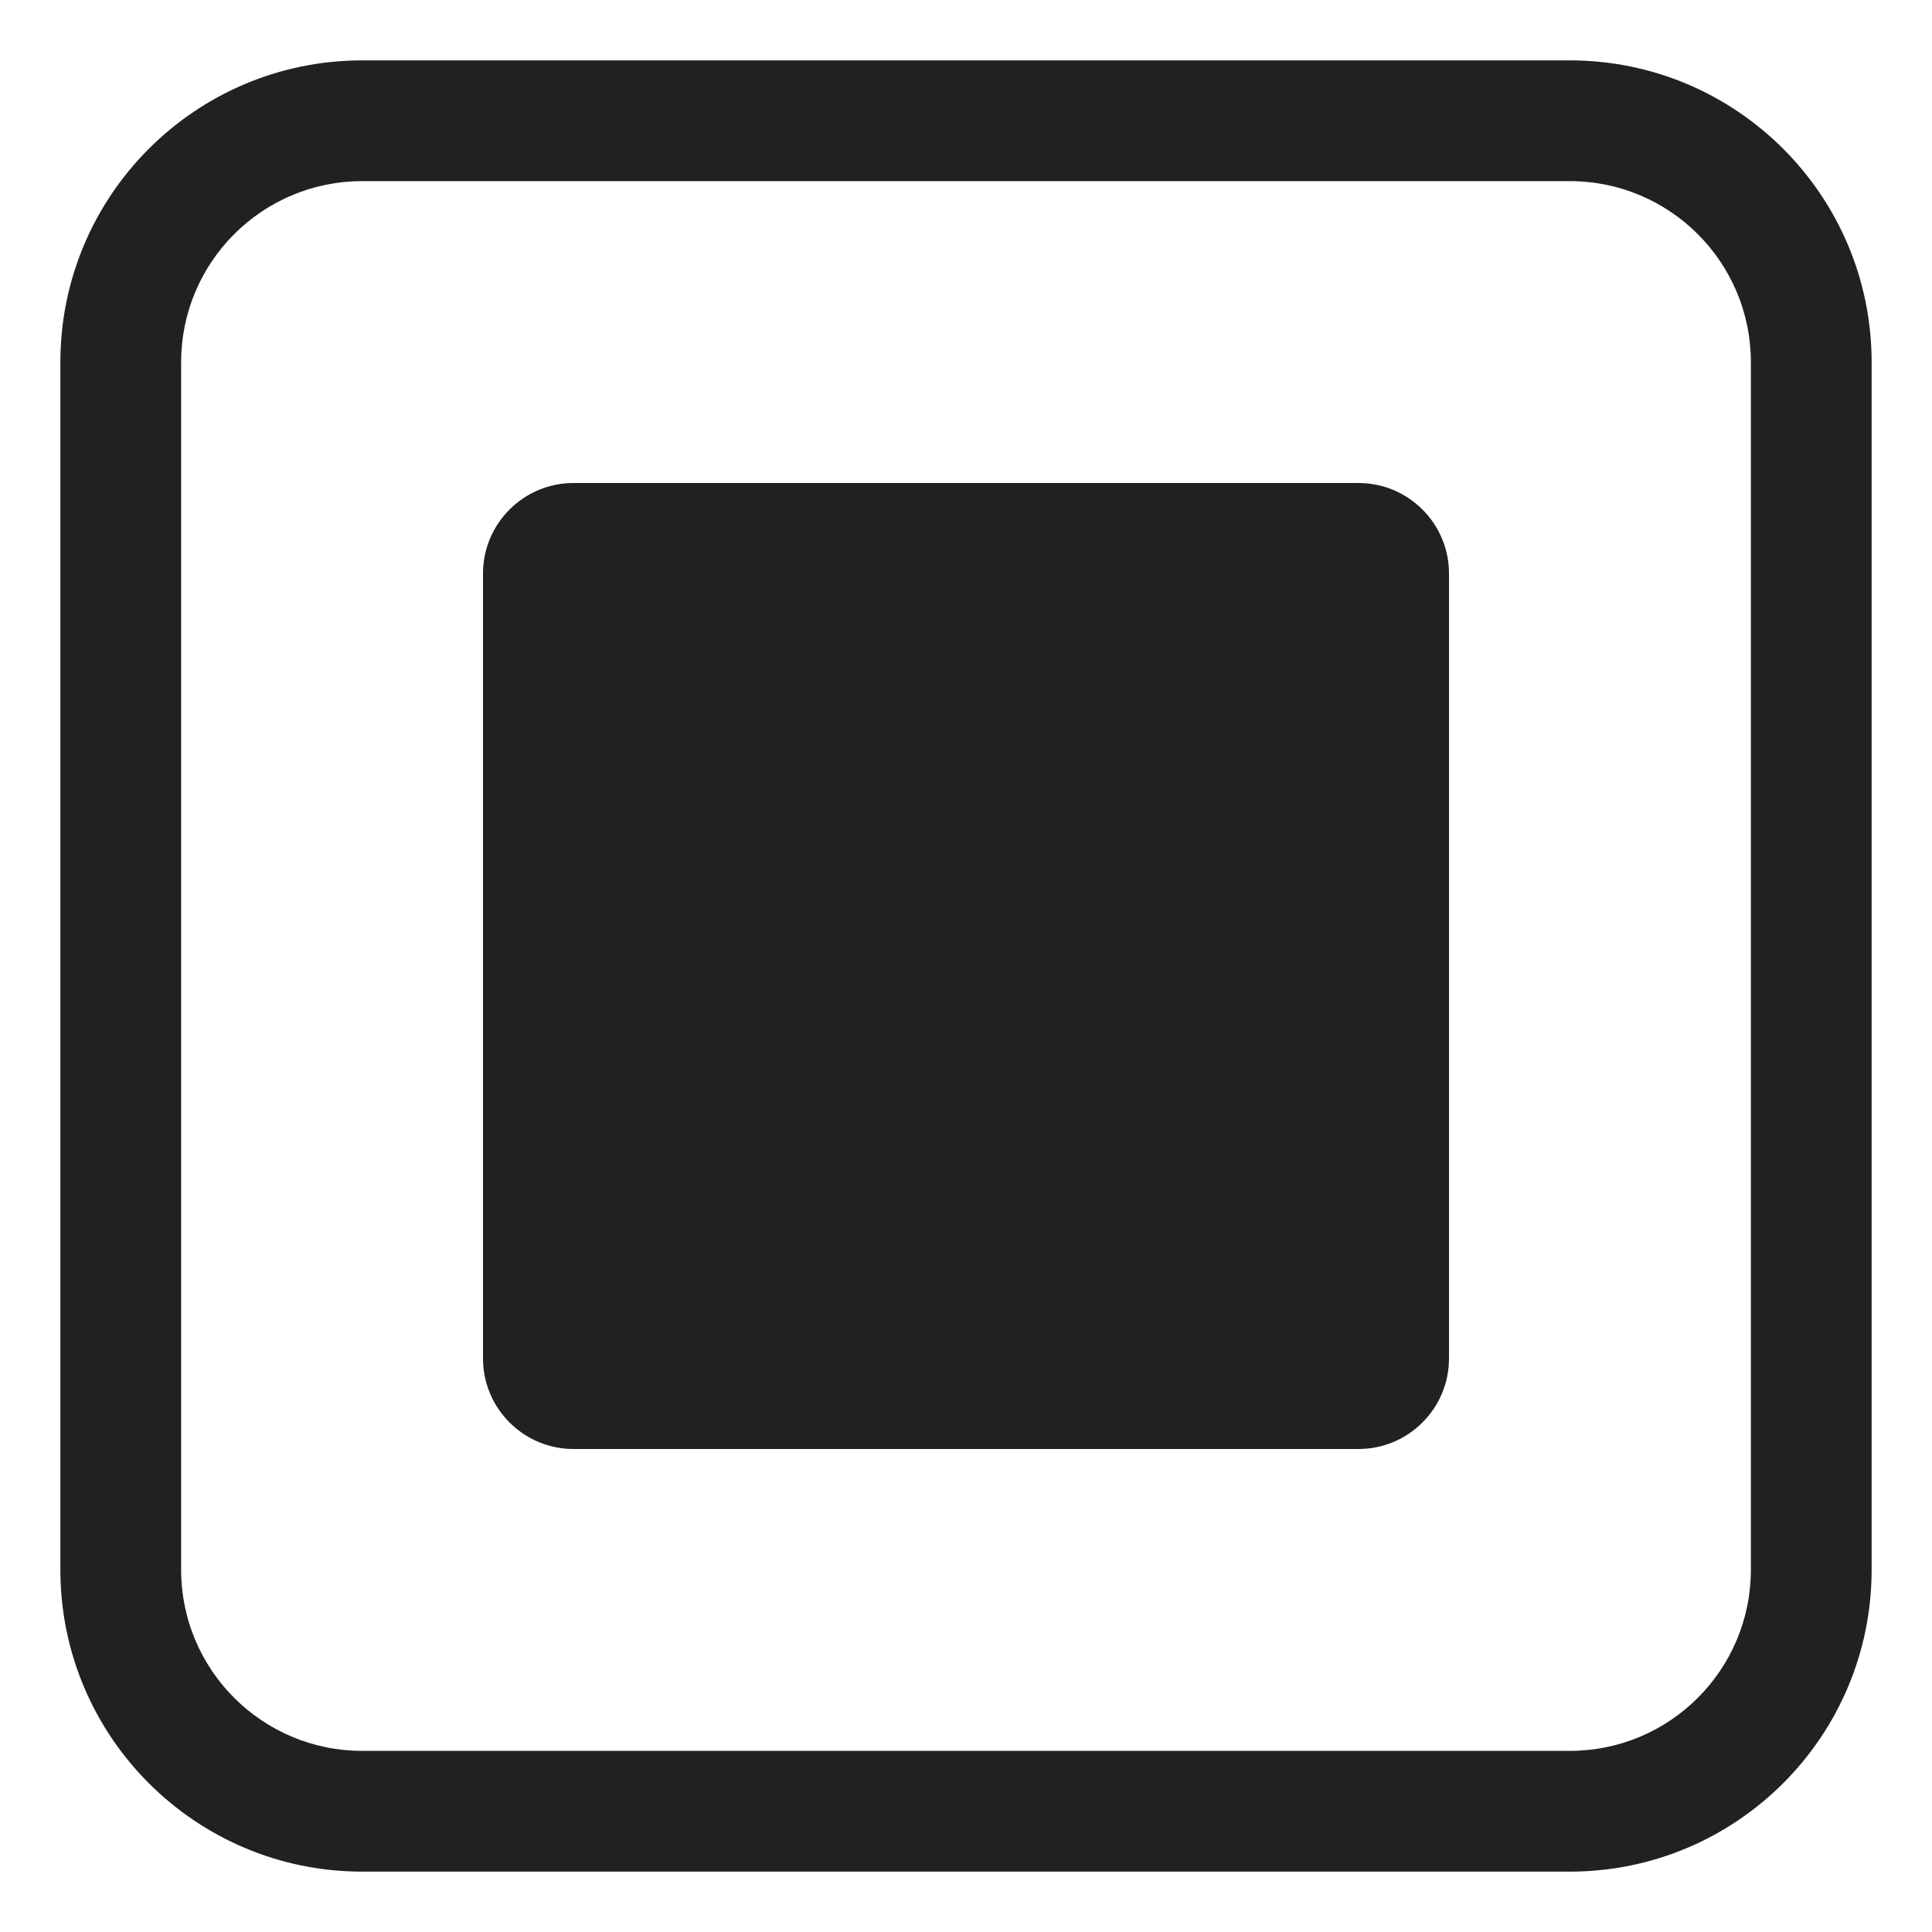 <svg viewBox="0 0 32 32" fill="none" xmlns="http://www.w3.org/2000/svg"><path d="M9.5 8C8.672 8 8 8.672 8 9.5V22.5C8 23.328 8.672 24 9.5 24H22.5C23.328 24 24 23.328 24 22.5V9.5C24 8.672 23.328 8 22.5 8H9.5Z" fill="#212121" /><path d="M6 1C3.239 1 1 3.239 1 6V26C1 28.761 3.239 31 6 31H26C28.761 31 31 28.761 31 26V6C31 3.239 28.761 1 26 1H6ZM3 6C3 4.343 4.343 3 6 3H26C27.657 3 29 4.343 29 6V26C29 27.657 27.657 29 26 29H6C4.343 29 3 27.657 3 26V6Z" fill="#212121" /></svg>